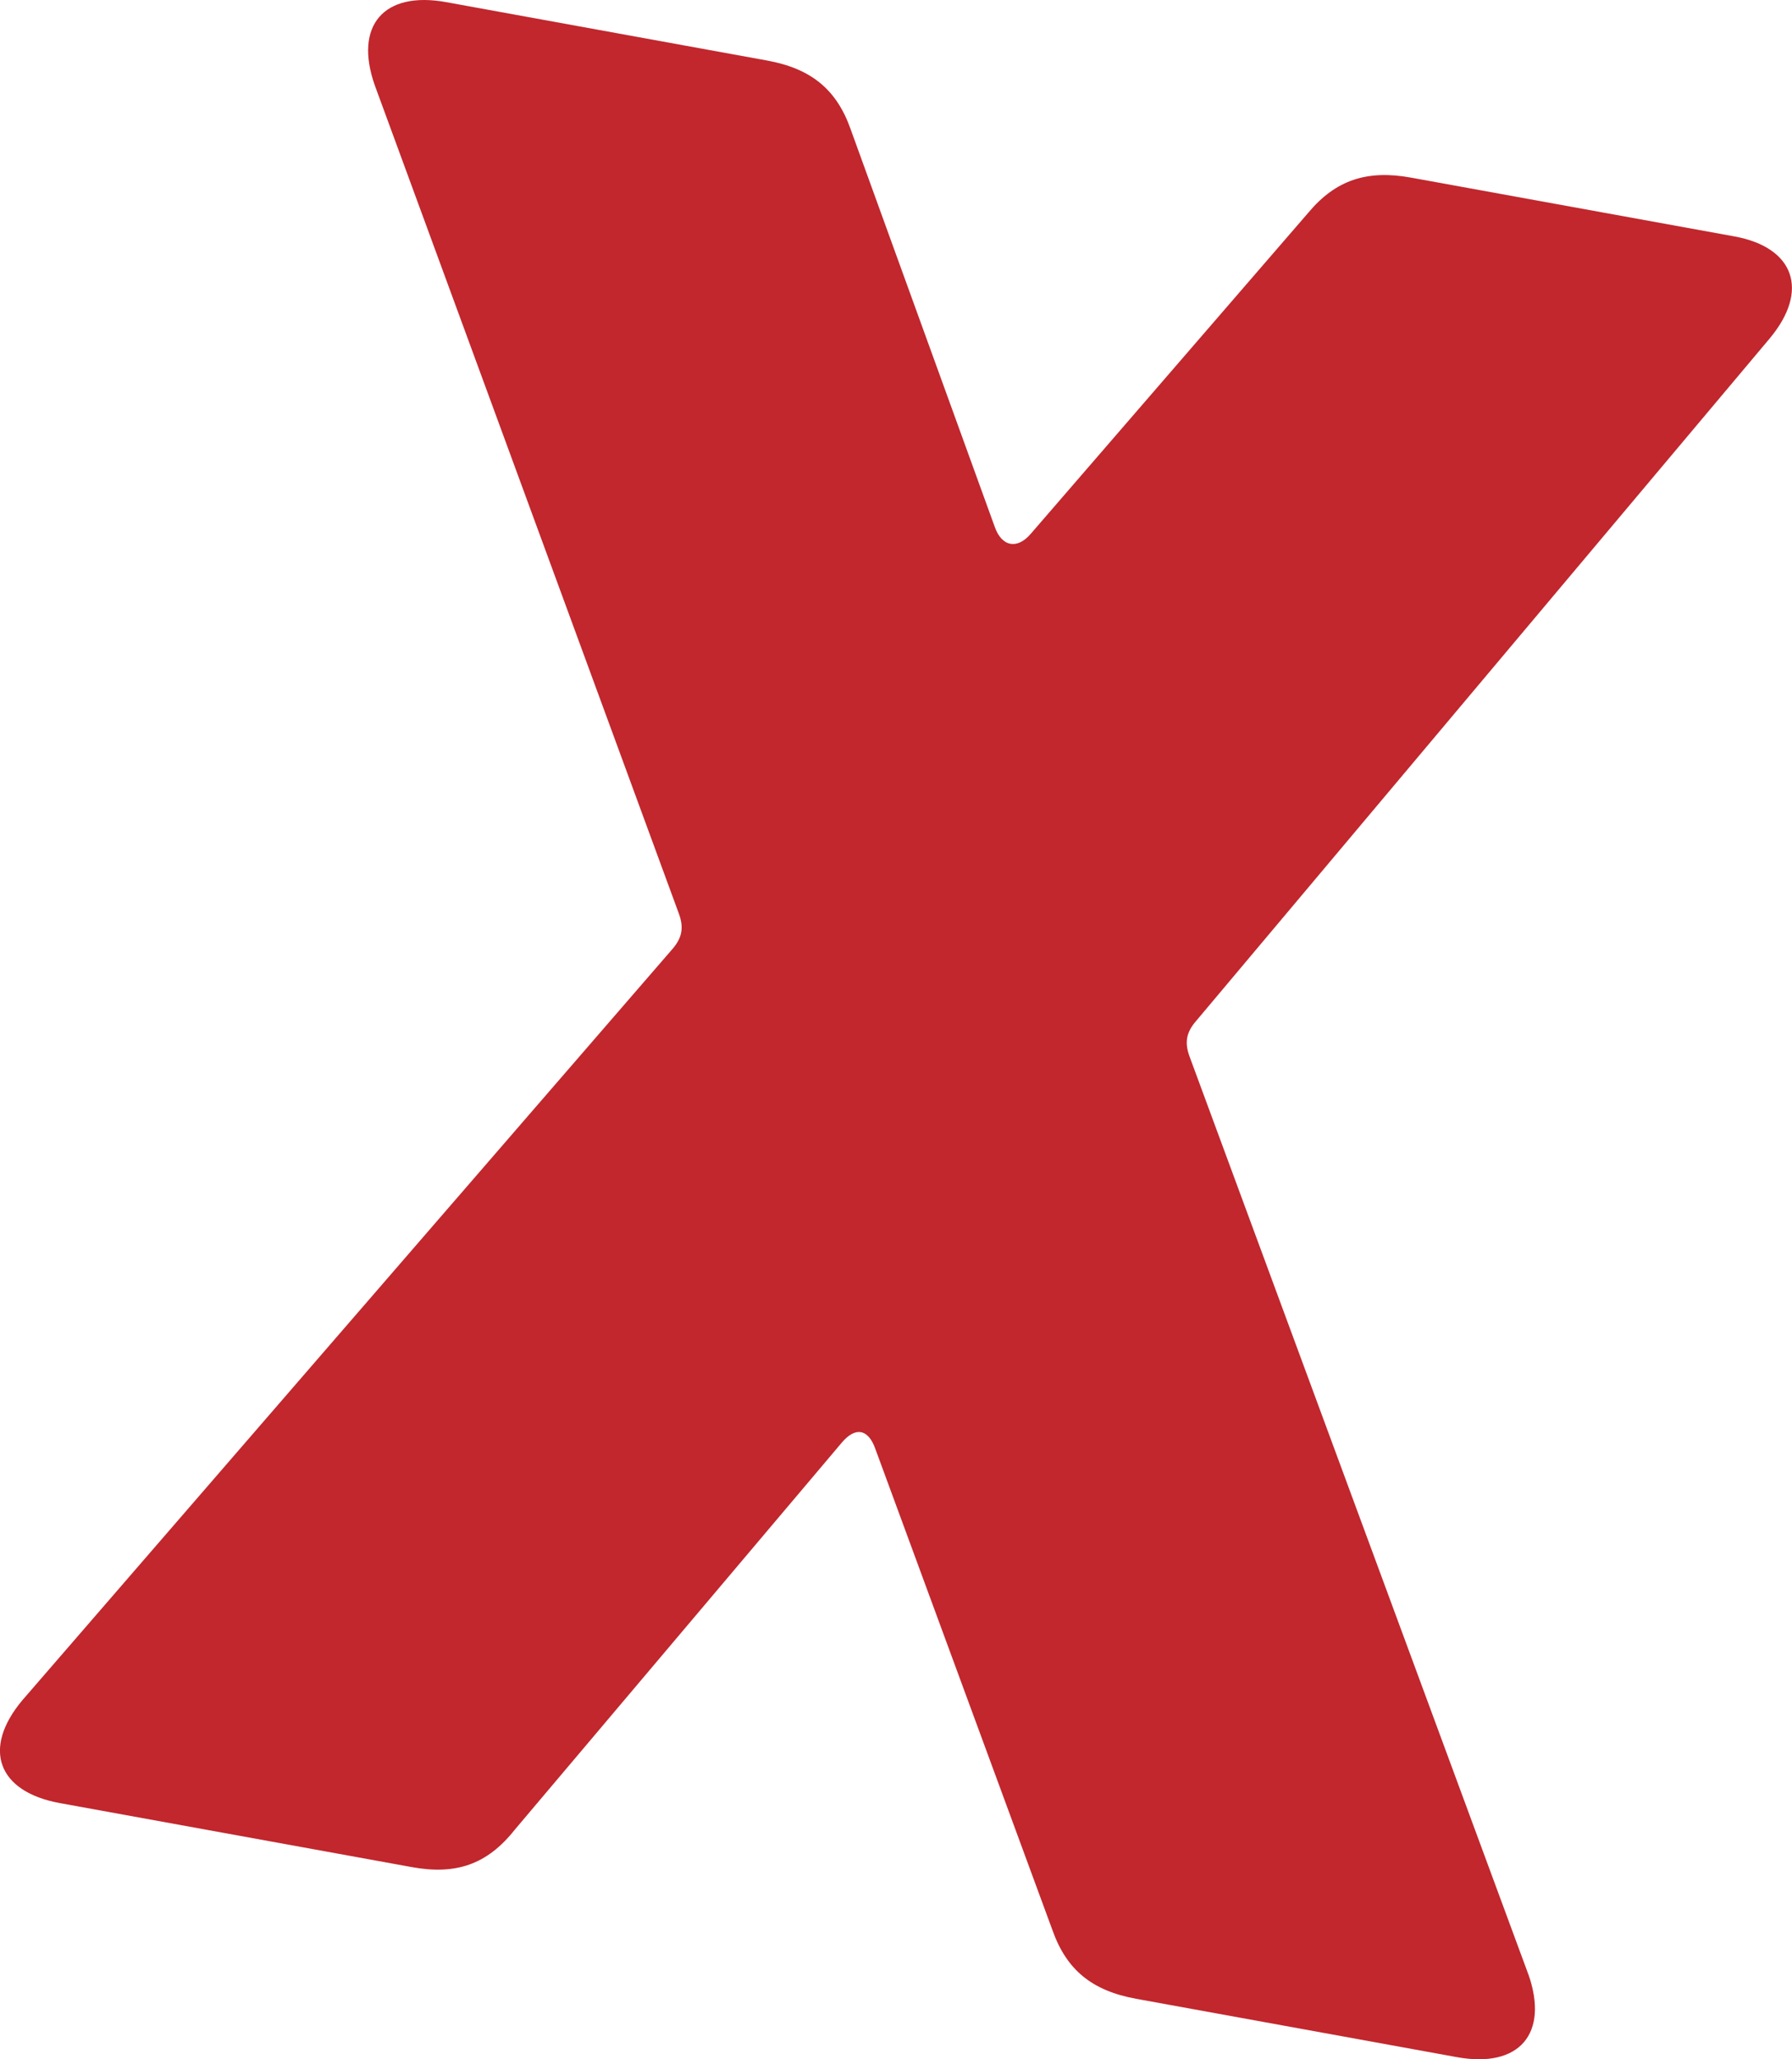 <?xml version="1.0" encoding="UTF-8"?>
<svg id="Layer_2" data-name="Layer 2" xmlns="http://www.w3.org/2000/svg" viewBox="0 0 371.92 427.32">
  <defs>
    <style>
      .cls-1 {
        fill: #c1272d;
        stroke-width: 0px;
      }
    </style>
  </defs>
  <g id="Layer_1-2" data-name="Layer 1">
    <path class="cls-1" d="m317.18,409.6c4.39,12.45-1.9,19.62-14.79,17.28l-66.58-12.11c-9.13-1.66-14.45-5.96-17.38-14.25l-36.76-99.87c-1.46-4.15-4.15-4.64-6.98-1.27l-67.85,80.3c-5.76,7.27-12.25,9.42-21.38,7.76l-73.03-13.28c-12.89-2.34-16.26-11.28-7.76-21.38l134.82-155.77c2.1-2.39,2.49-4.54,1.37-7.52L77.79,17.72c-4.39-12.45,1.9-19.62,14.79-17.28l66.58,12.11c9.13,1.66,14.45,5.96,17.38,14.25l29.92,82.54c1.46,4.15,4.69,4.73,7.52,1.37l57.6-66.63c5.66-6.74,12.15-8.88,21.28-7.22l67.12,12.2c12.35,2.25,15.72,11.18,7.22,21.28l-118.91,141.47c-2.1,2.39-2.49,4.54-1.37,7.52l70.25,190.28Z"/>
  </g>
</svg>